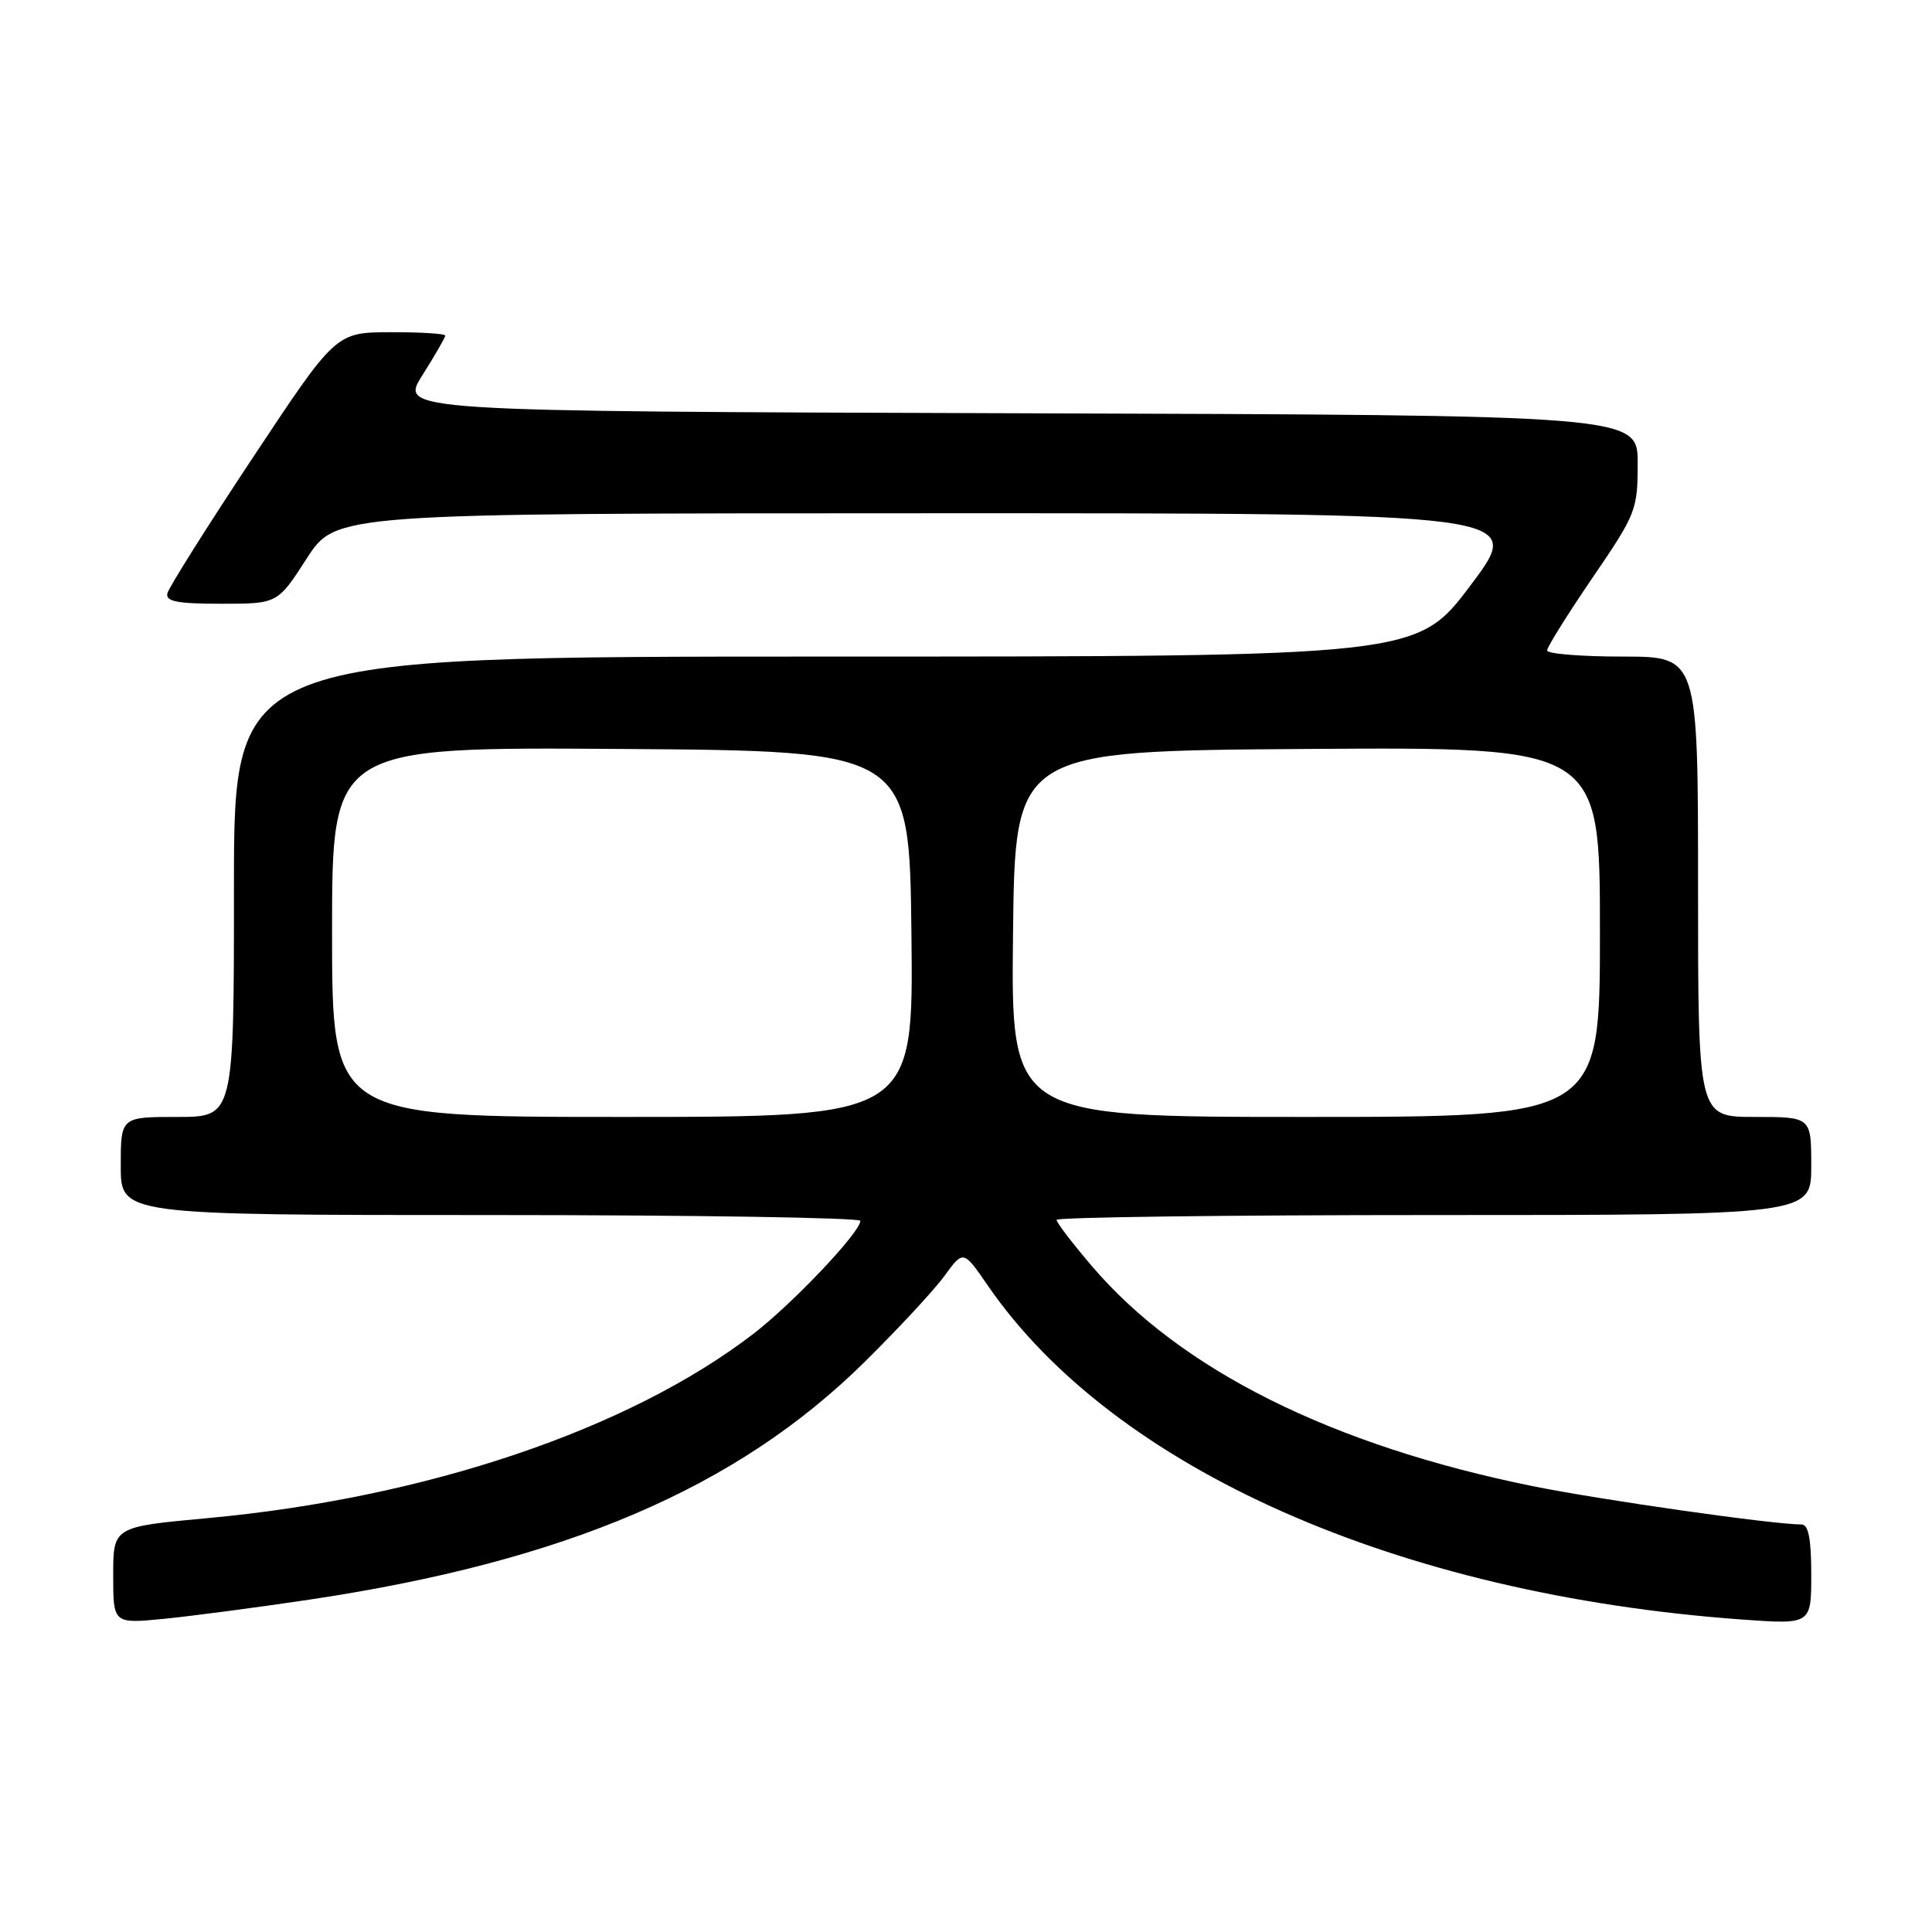 <?xml version="1.0" encoding="UTF-8" standalone="no"?>
<!DOCTYPE svg PUBLIC "-//W3C//DTD SVG 1.1//EN" "http://www.w3.org/Graphics/SVG/1.1/DTD/svg11.dtd" >
<svg xmlns="http://www.w3.org/2000/svg" xmlns:xlink="http://www.w3.org/1999/xlink" version="1.1" viewBox="0 0 256 256">
 <g >
 <path fill="currentColor"
d=" M 41.00 211.96 C 74.93 206.89 97.65 197.16 114.53 180.50 C 118.99 176.10 123.77 170.96 125.14 169.07 C 127.65 165.63 127.65 165.63 130.88 170.33 C 147.60 194.62 185.20 211.29 230.75 214.59 C 240.00 215.26 240.00 215.26 240.00 208.63 C 240.00 203.89 239.63 202.00 238.71 202.00 C 234.91 202.00 212.20 198.76 203.13 196.93 C 176.51 191.54 156.44 181.53 144.71 167.80 C 142.12 164.77 140.00 162.00 140.00 161.64 C 140.00 161.29 162.50 161.00 190.00 161.00 C 240.00 161.00 240.00 161.00 240.00 154.50 C 240.00 148.00 240.00 148.00 232.50 148.00 C 225.00 148.00 225.00 148.00 225.00 117.50 C 225.00 87.00 225.00 87.00 215.00 87.00 C 209.50 87.00 205.00 86.63 205.00 86.19 C 205.00 85.74 207.70 81.42 211.00 76.58 C 216.79 68.10 217.00 67.57 217.00 61.40 C 217.00 55.01 217.00 55.01 134.97 54.76 C 52.93 54.50 52.93 54.50 55.97 49.72 C 57.63 47.08 59.00 44.72 59.00 44.47 C 59.00 44.21 55.74 44.01 51.75 44.02 C 44.50 44.04 44.50 44.04 33.50 60.64 C 27.45 69.77 22.35 77.86 22.18 78.62 C 21.92 79.70 23.49 80.00 29.32 80.00 C 36.78 80.00 36.78 80.00 40.64 74.01 C 44.50 68.02 44.50 68.02 123.27 68.01 C 202.04 68.00 202.04 68.00 194.90 77.50 C 187.76 87.00 187.76 87.00 109.38 87.00 C 31.00 87.00 31.00 87.00 31.00 117.50 C 31.00 148.00 31.00 148.00 23.50 148.00 C 16.00 148.00 16.00 148.00 16.00 154.50 C 16.00 161.00 16.00 161.00 65.00 161.00 C 91.95 161.00 114.00 161.35 114.00 161.77 C 114.00 163.27 105.08 172.69 99.84 176.73 C 83.34 189.42 56.48 198.49 27.51 201.16 C 15.00 202.31 15.00 202.31 15.00 208.73 C 15.00 215.16 15.00 215.16 21.75 214.50 C 25.46 214.13 34.12 212.99 41.00 211.96 Z  M 44.00 123.49 C 44.00 98.98 44.00 98.98 82.25 99.24 C 120.50 99.50 120.50 99.50 120.77 123.75 C 121.04 148.00 121.04 148.00 82.52 148.00 C 44.00 148.00 44.00 148.00 44.00 123.49 Z  M 134.23 123.75 C 134.50 99.50 134.50 99.50 173.25 99.24 C 212.00 98.98 212.00 98.98 212.00 123.49 C 212.00 148.00 212.00 148.00 172.98 148.00 C 133.96 148.00 133.96 148.00 134.23 123.75 Z "/>
</g>
</svg>